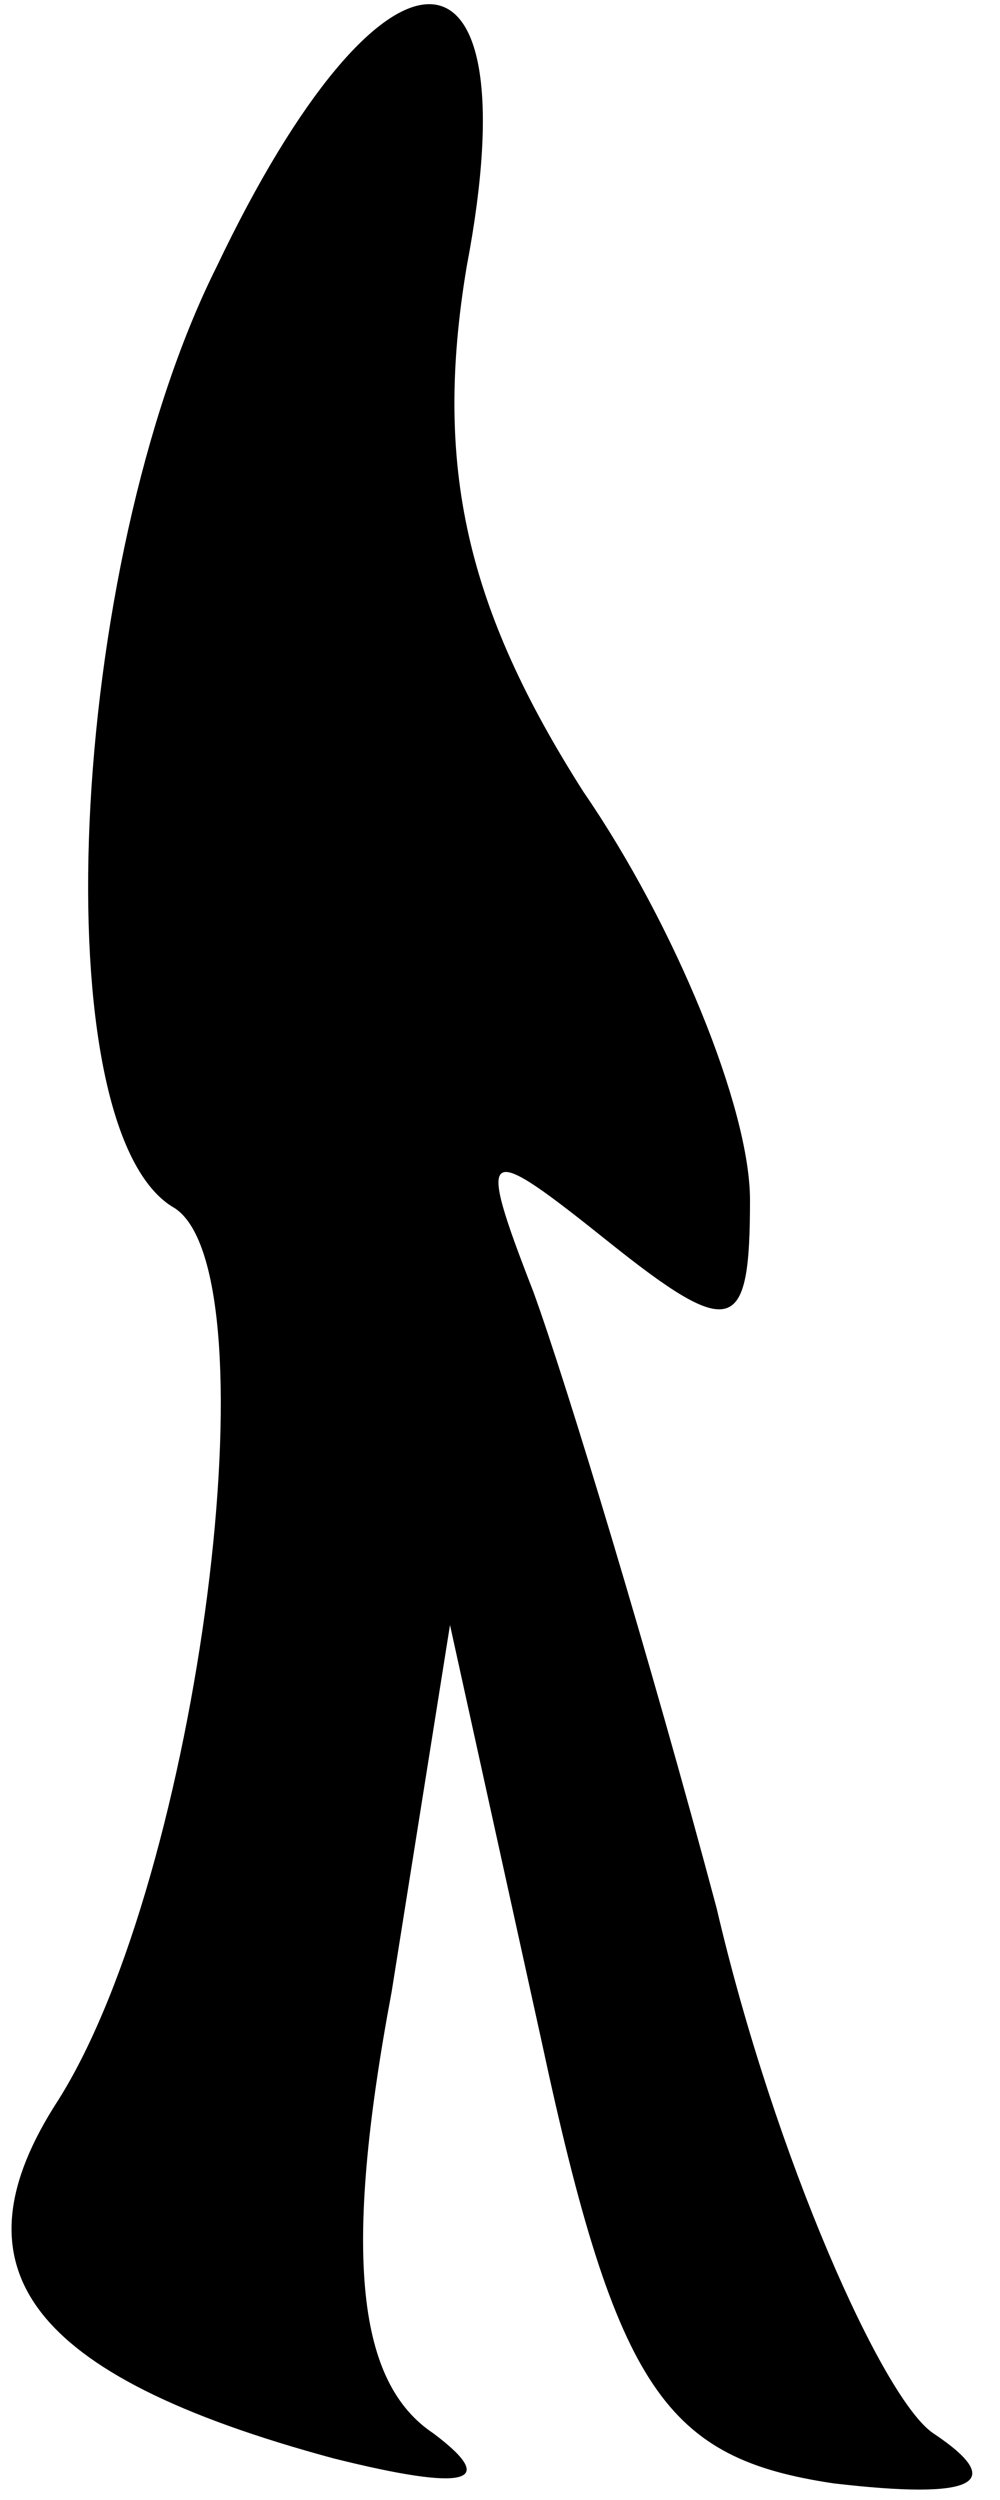 <?xml version="1.0" standalone="no"?>
<!DOCTYPE svg PUBLIC "-//W3C//DTD SVG 20010904//EN"
 "http://www.w3.org/TR/2001/REC-SVG-20010904/DTD/svg10.dtd">
<svg version="1.0" xmlns="http://www.w3.org/2000/svg"
 width="12pt" height="30pt" viewBox="0 0 12 30"
 preserveAspectRatio="xMidYMid meet">
<g transform="translate(0,30) scale(0.1,-0.1)"
fill="#000000" stroke="none">
<path fill="#000000" stroke="none" d="M26 268 c-18 -36 -21 -104 -5 -113 12
-8 3 -80 -14 -107 -13 -20 -4 -33 33 -43 16 -4 20 -3 12 3 -9 6 -11 21 -5 53
l7 44 11 -50 c9 -42 15 -50 35 -53 17 -2 21 0 12 6 -6 4 -19 33 -26 63 -8 30
-18 63 -22 74 -7 18 -6 18 9 6 15 -12 17 -11 17 5 0 11 -9 33 -20 49 -14 22
-18 39 -14 63 8 42 -10 42 -30 0z"/>
</g>
</svg>
